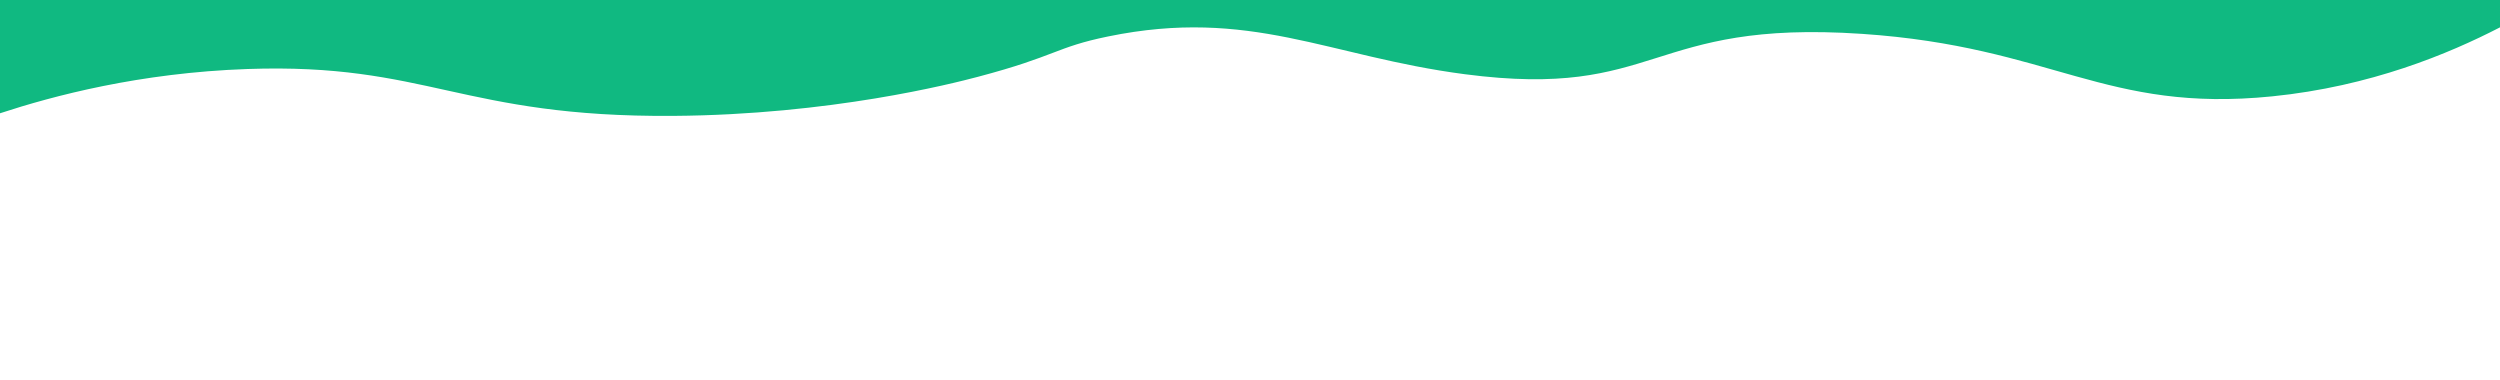 <?xml version="1.0" encoding="UTF-8"?>
<svg xmlns="http://www.w3.org/2000/svg" viewBox="0 0 1920 292">
  <defs>
    <style>
      .d {
        fill: none;
      }

      .e {
        fill: #10b981;
      }
    </style>
  </defs>
  <g id="a" data-name="Layer 1"/>
  <g id="b" data-name="Layer 2">
    <g id="c" data-name="Layer 1">
      <g>
        <rect class="d" width="1920" height="292"/>
        <path class="e" d="M0,87c40.747-13.346,107.142-31.114,190-34,137.993-4.806,164.14,37.154,327,36,120.975-.857,214.228-24.772,234-30,60.594-16.021,59.39-22.665,100-31,109.26-22.425,168.783,15.239,274,29,149.648,19.572,139.657-42.131,305-31,146.611,9.87,186.384,60.962,315,48,75.702-7.63,135.826-32.778,175-53V0H0V87Z"/>
      </g>
    </g>
  </g>
</svg>